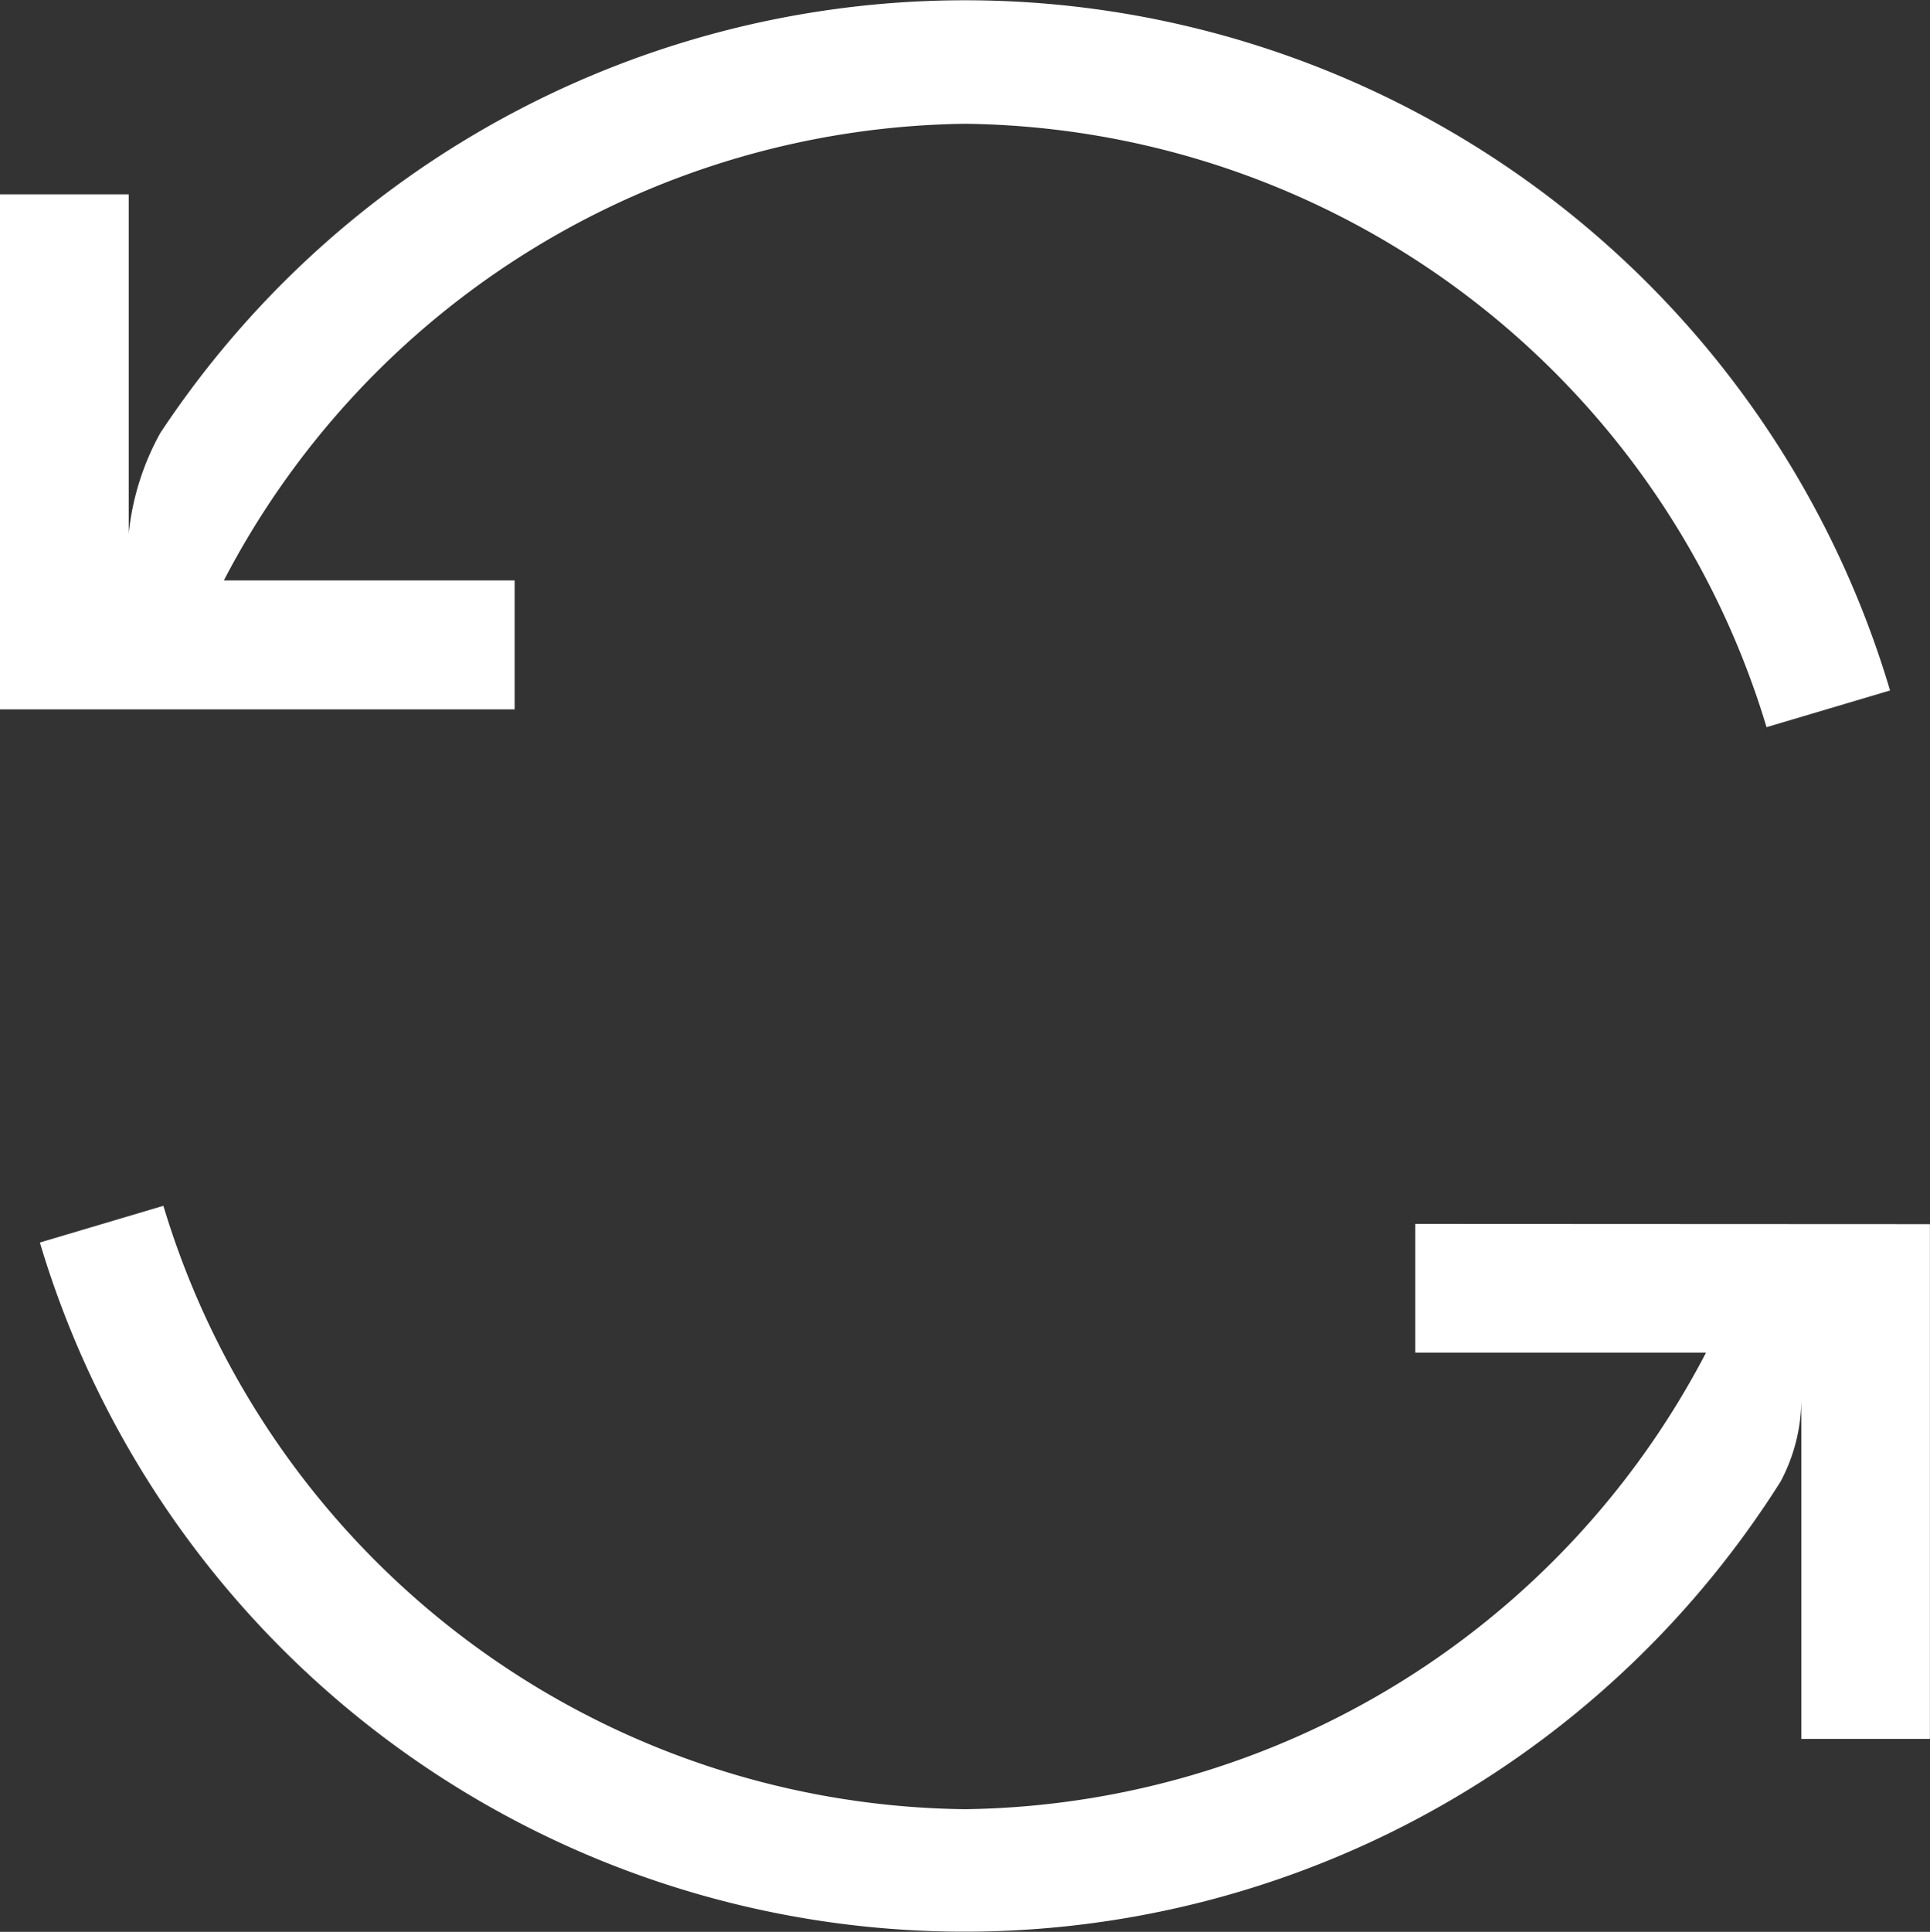<svg xmlns="http://www.w3.org/2000/svg" width="23.675" height="23.692" viewBox="0 0 23.675 23.692">
  <rect x="0" y="0" width="23.675" height="23.692" fill="#333333" stroke="none"/>
  <g id="refresh_1_" data-name="refresh (1)" transform="translate(-0.175 0)">
    <g id="Group_384" data-name="Group 384" transform="translate(0.175 0)">
      <g id="Group_383" data-name="Group 383" transform="translate(0 0)">
        <path id="Path_143" data-name="Path 143" d="M8.641.494a11.837,11.837,0,0,0-6.5,4.817,3.219,3.219,0,0,0-.387,1.231V2.383H.175V8.7H6.488V7.118H2.921a10.4,10.4,0,0,1,9.091-5.6,10.393,10.393,0,0,1,9.833,7.4l1.515-.45A11.837,11.837,0,0,0,8.641.494Z" transform="translate(-0.175 0)" fill="#fff"/>
      </g>
    </g>
    <g id="Group_386" data-name="Group 386" transform="translate(0.664 14.789)">
      <g id="Group_385" data-name="Group 385" transform="translate(0)">
        <path id="Path_144" data-name="Path 144" d="M26.967,300.063v1.578h3.567a10.4,10.4,0,0,1-9.091,5.6,10.393,10.393,0,0,1-9.833-7.4l-1.515.45A11.837,11.837,0,0,0,31.45,303.22a2.17,2.17,0,0,0,.253-1v4.159H33.28v-6.313Z" transform="translate(-10.095 -299.842)" fill="#fff"/>
      </g>
    </g>
  </g>
</svg>
